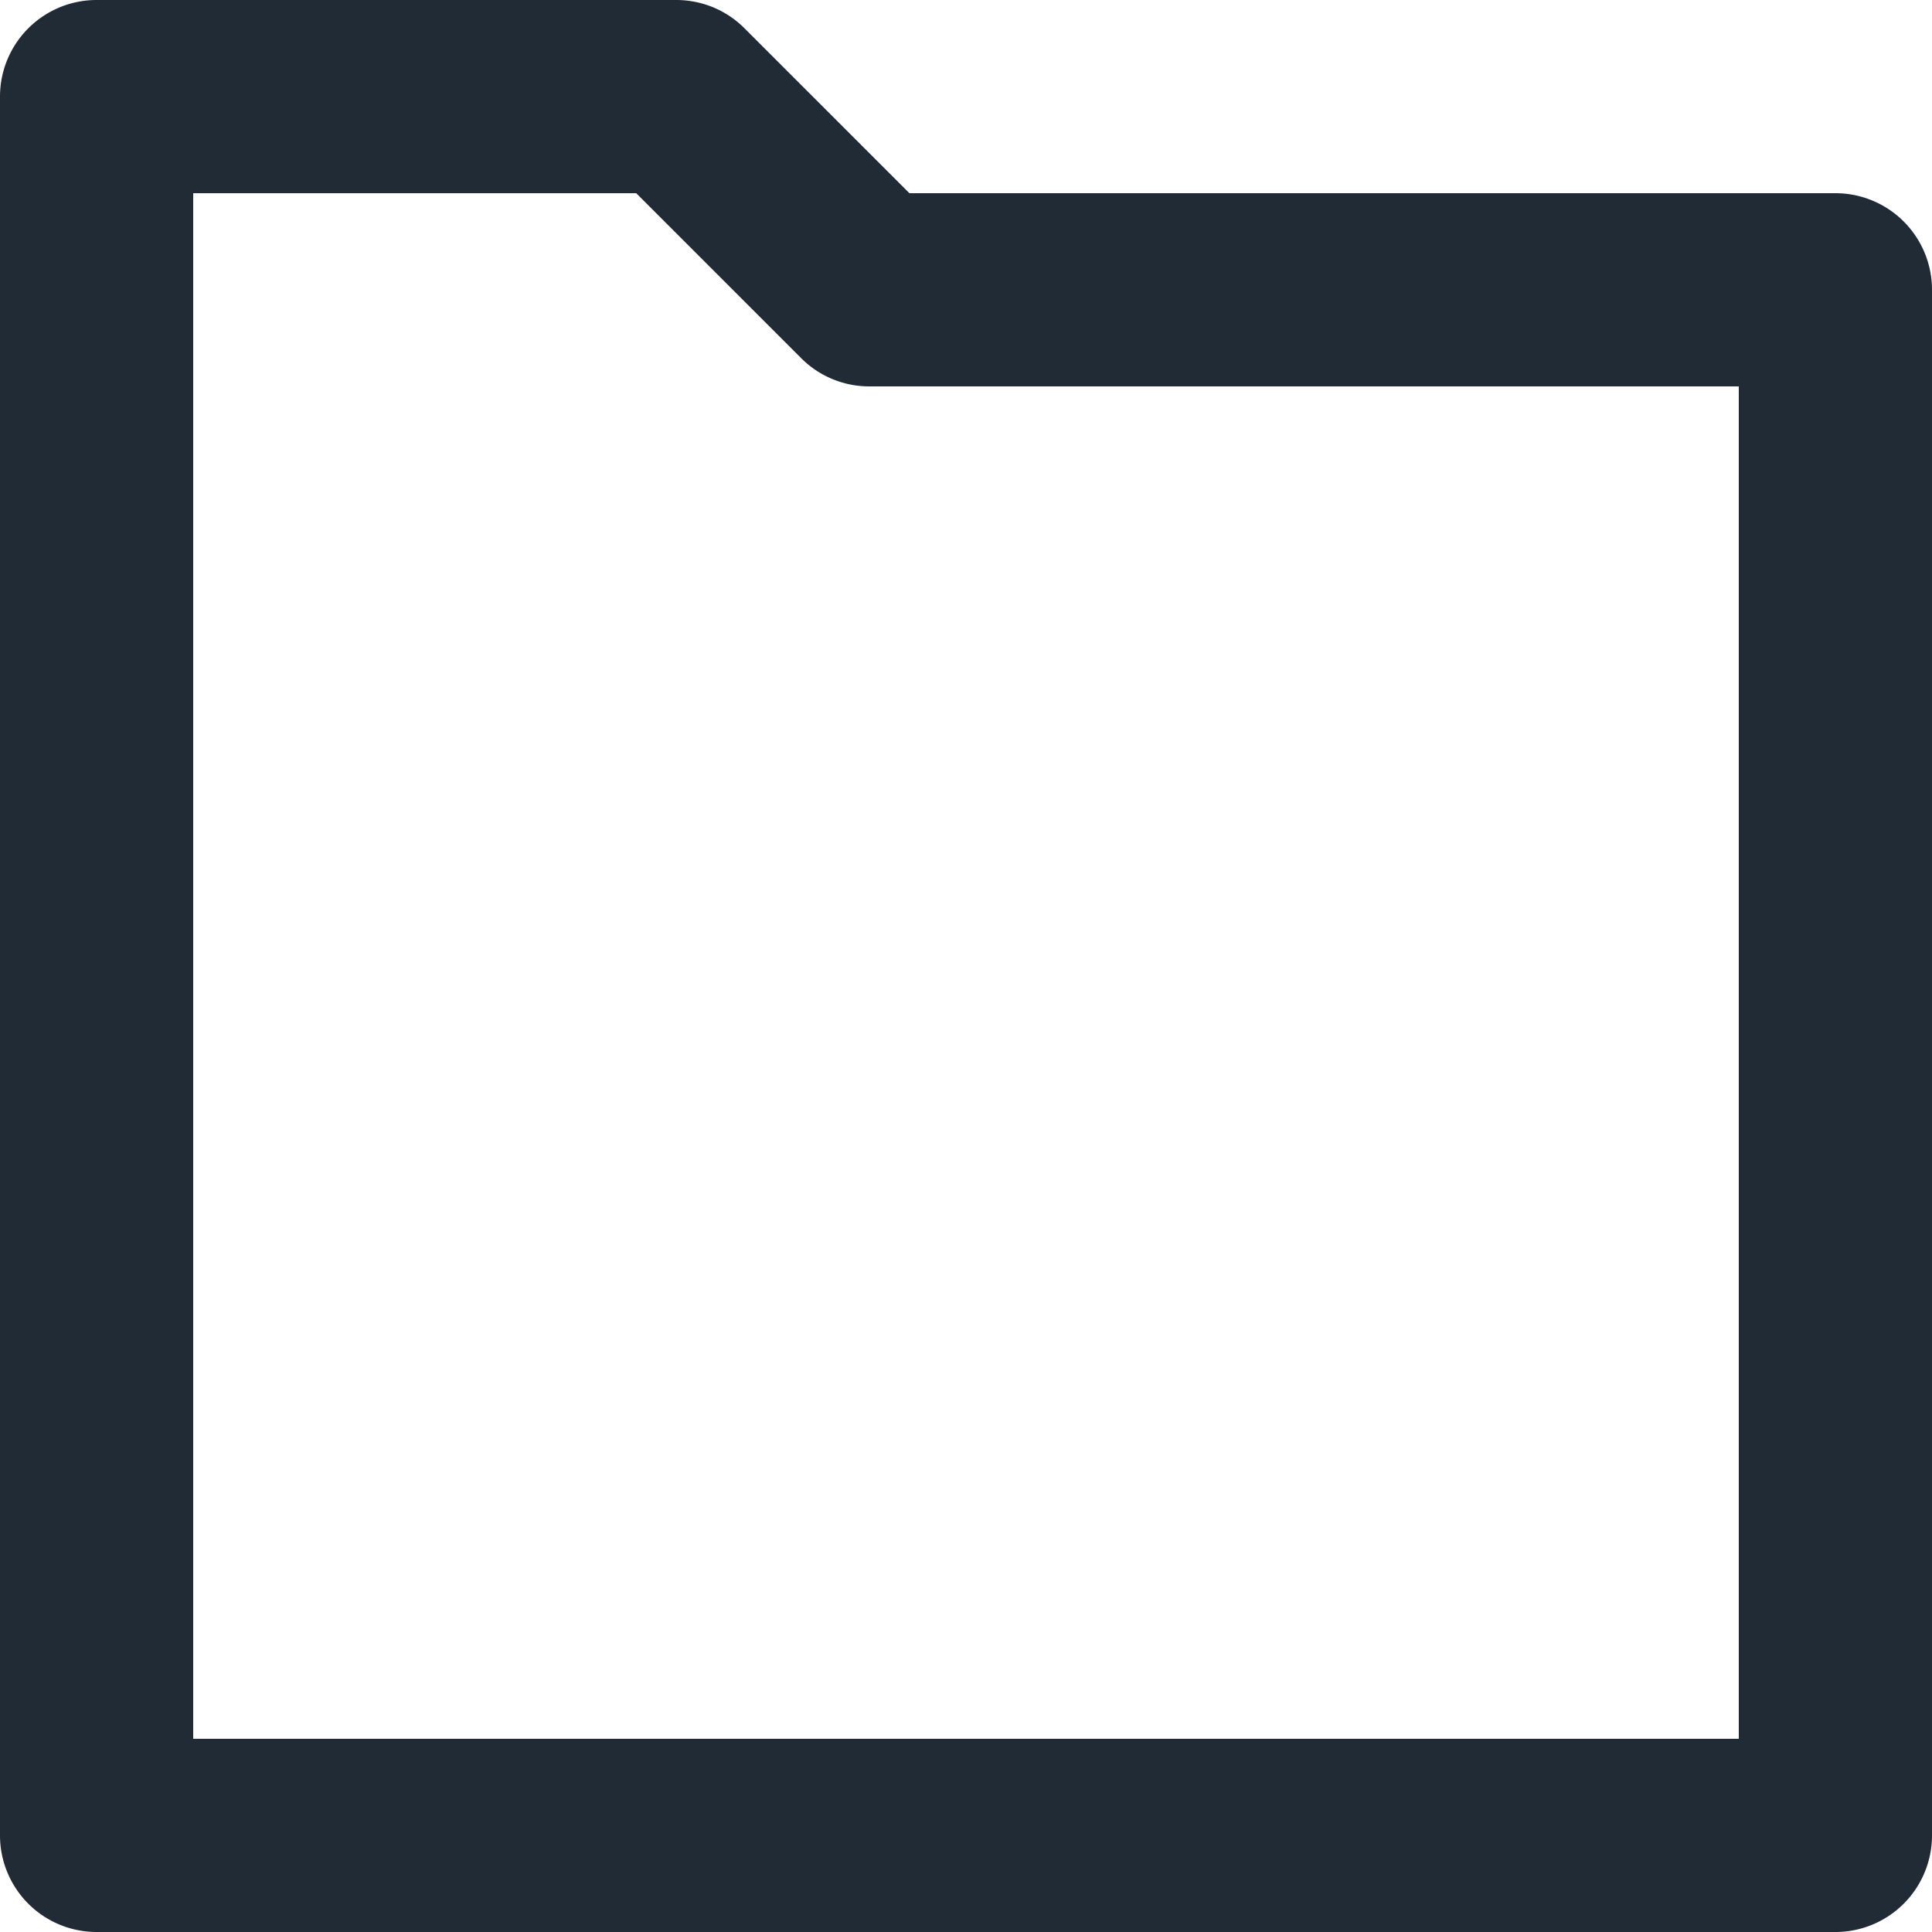 <svg xmlns="http://www.w3.org/2000/svg" viewBox="0 0 20 20"><path fill="#212B36" d="M2 18h16V4H9a.996.996 0 0 1-.707-.293L6.586 2H2v16zm17 2H1a1 1 0 0 1-1-1V1a1 1 0 0 1 1-1h6c.266 0 .52.105.707.293L9.414 2H19a1 1 0 0 1 1 1v16a1 1 0 0 1-1 1z"/></svg>
